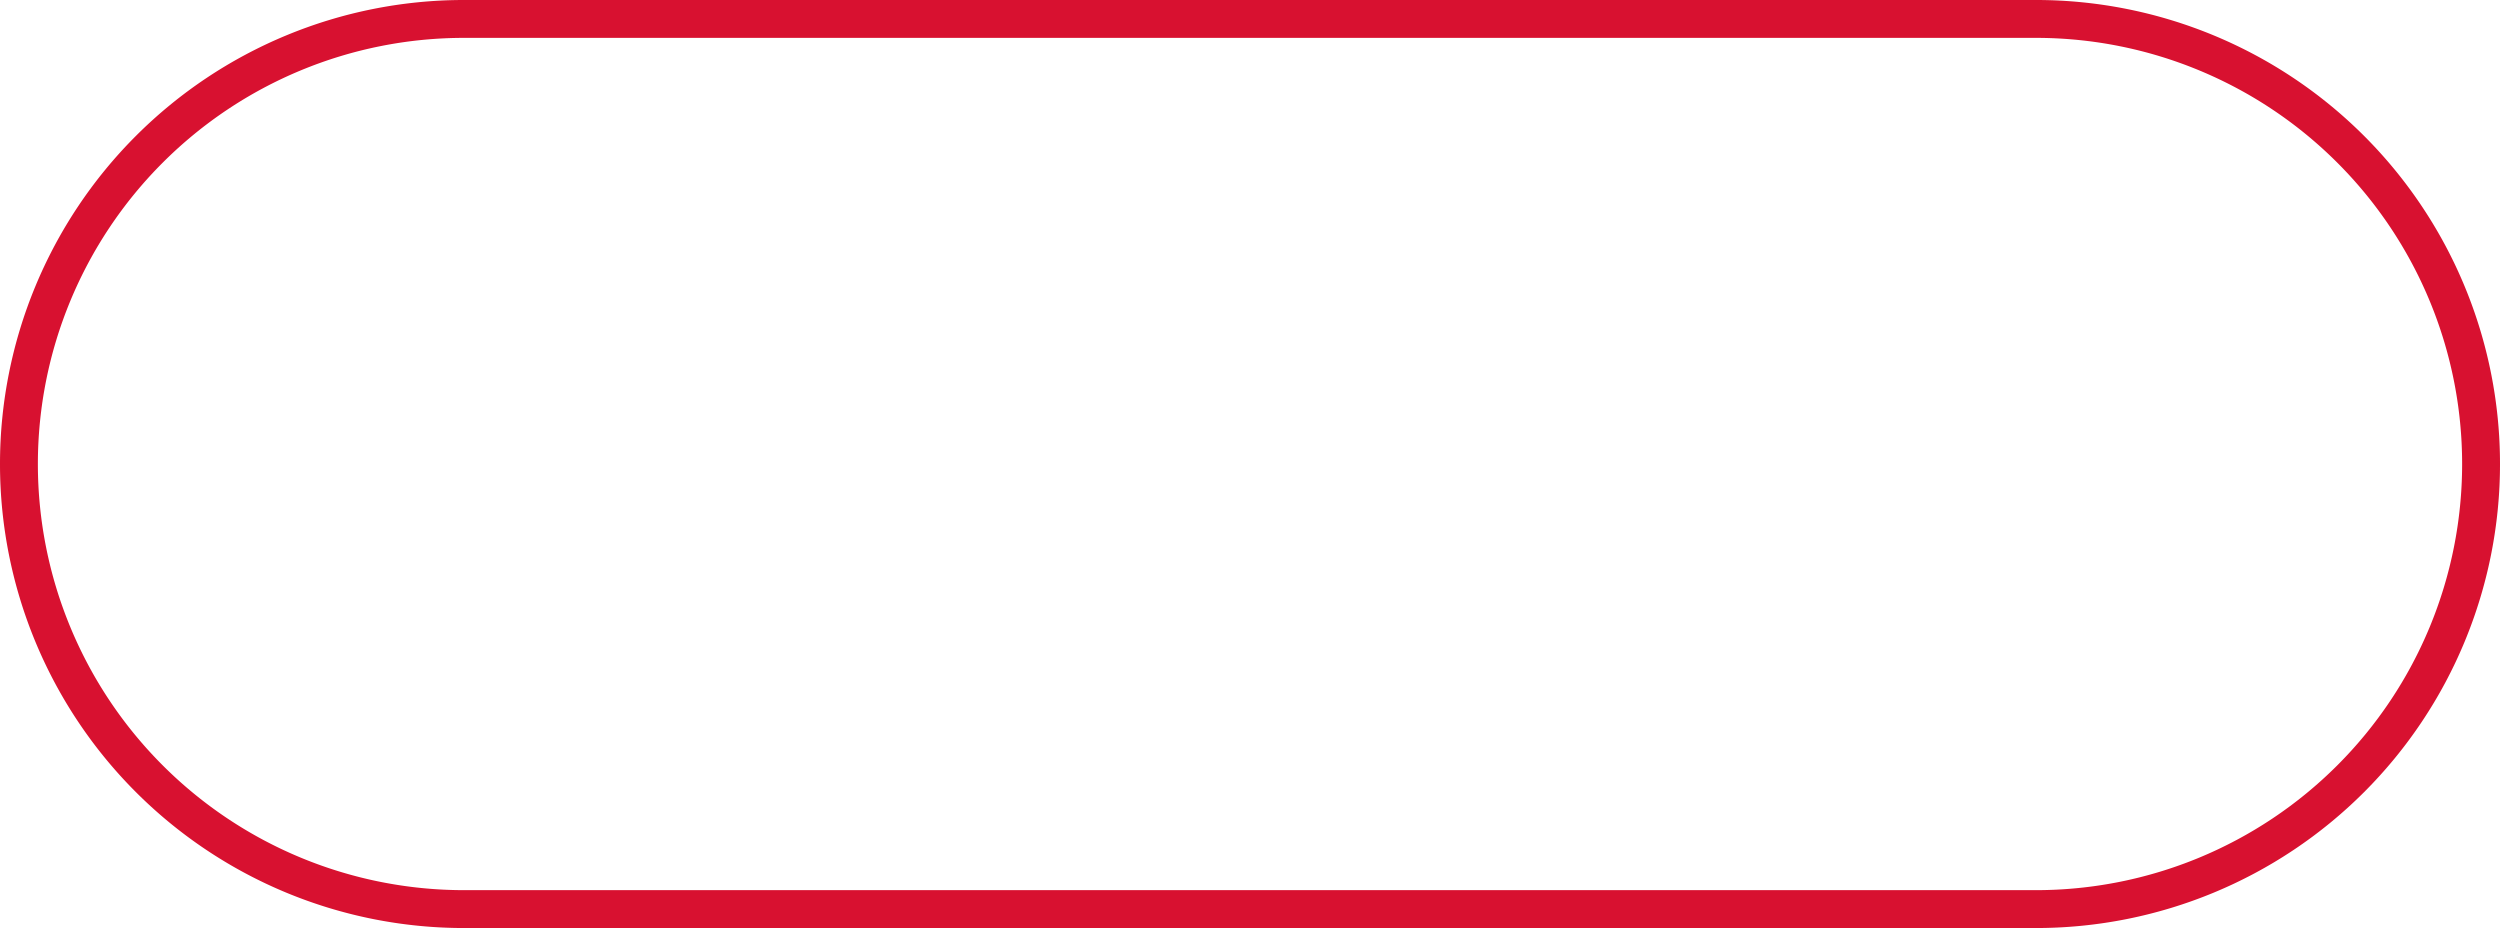 ﻿<?xml version="1.0" encoding="utf-8"?>
<svg version="1.1" xmlns:xlink="http://www.w3.org/1999/xlink" width="132px" height="49px" xmlns="http://www.w3.org/2000/svg">
  <g transform="matrix(1 0 0 1 -229 -1008 )">
    <path d="M 230.5 1032.5  A 23 23 0 0 1 253.5 1009.5 L 336.5 1009.5  A 23 23 0 0 1 359.5 1032.5 A 23 23 0 0 1 336.5 1055.5 L 253.5 1055.5  A 23 23 0 0 1 230.5 1032.5 Z " fill-rule="nonzero" fill="#ffffff" stroke="none" fill-opacity="0" />
    <path d="M 230 1032.5  A 23.5 23.5 0 0 1 253.5 1009 L 336.5 1009  A 23.5 23.5 0 0 1 360 1032.5 A 23.5 23.5 0 0 1 336.5 1056 L 253.5 1056  A 23.5 23.5 0 0 1 230 1032.5 Z " stroke-width="2" stroke="#d81130" fill="none" />
  </g>
</svg>